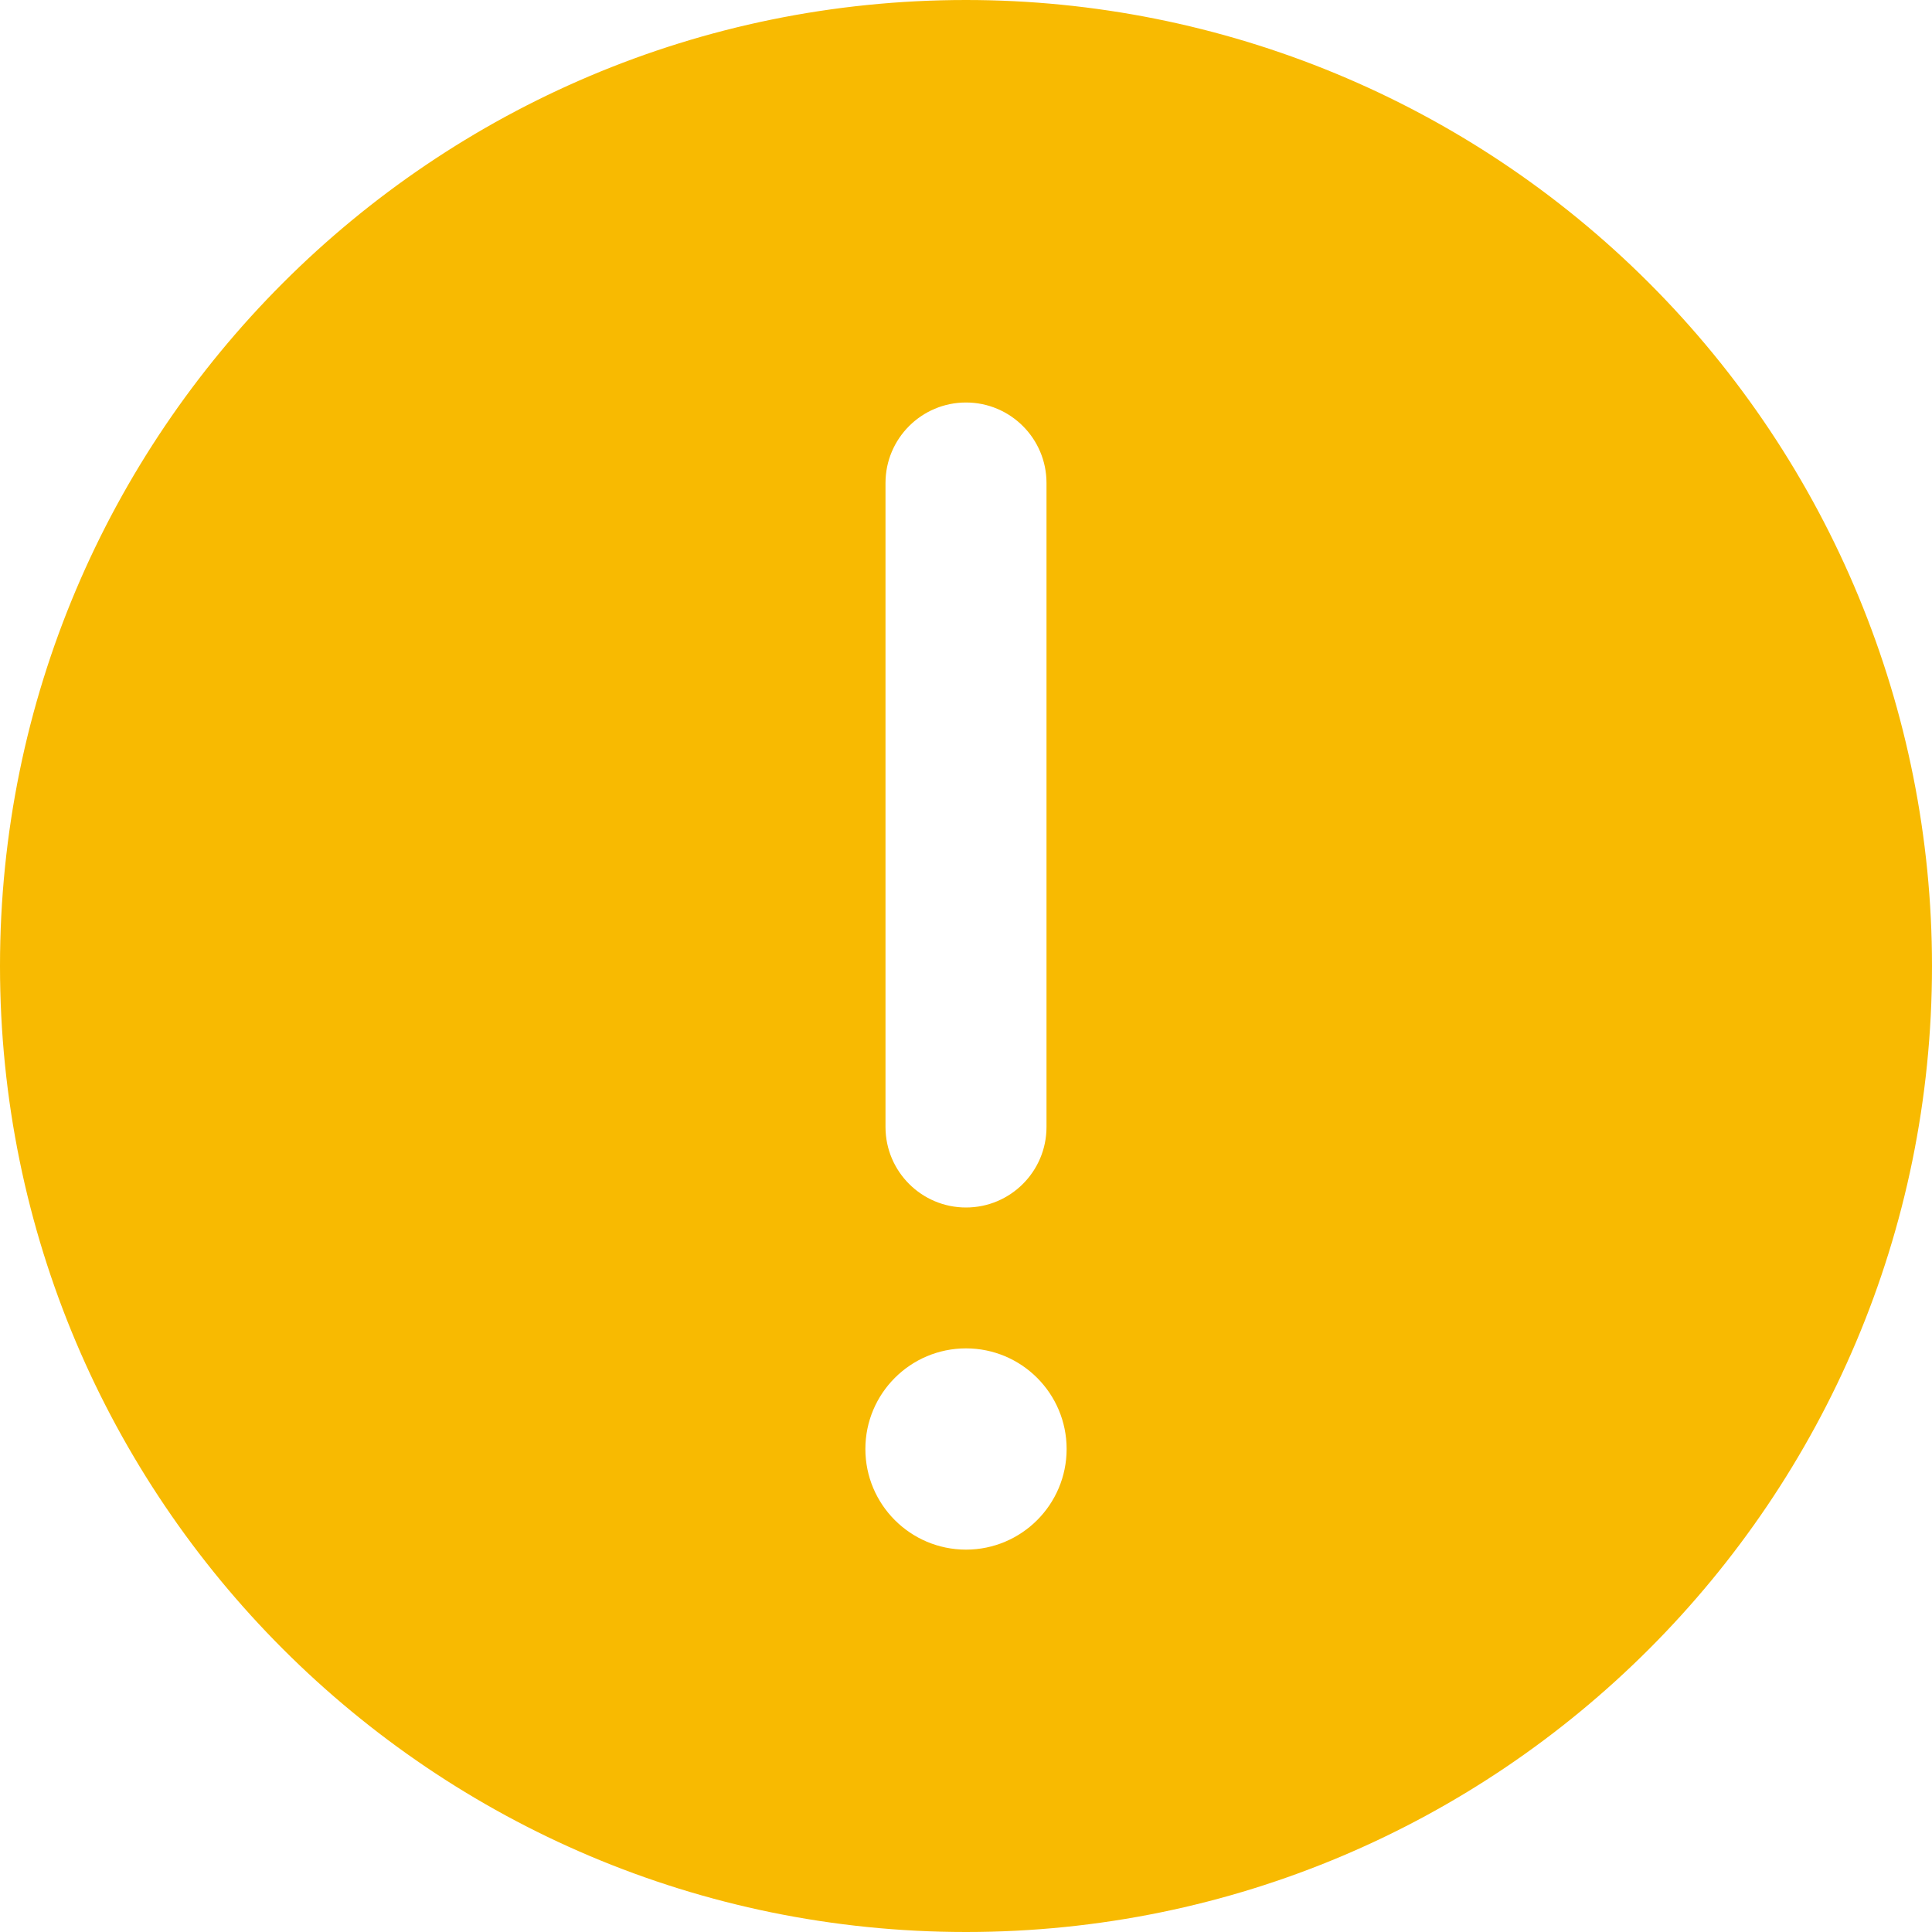 <?xml version="1.0" encoding="UTF-8"?>
<svg width="24px" height="24px" viewBox="0 0 24 24" version="1.1" xmlns="http://www.w3.org/2000/svg" xmlns:xlink="http://www.w3.org/1999/xlink">
    <!-- Generator: sketchtool 61.1 (101010) - https://sketch.com -->
    <title>794E0BE7-448B-47B3-B509-B3C4E1B28D76</title>
    <desc>Created with sketchtool.</desc>
    <g id="Pages" stroke="none" stroke-width="1" fill="none" fill-rule="evenodd">
        <g id="Styles-&amp;-Components" transform="translate(-66, -4932)" fill="#F8BA01" fill-rule="nonzero">
            <g id="Yellow---Warning-Alert-BAr" transform="translate(50, 4916)">
                <g id="Group-12">
                    <g id="warning-icon-yellow-24x24" transform="translate(16, 16)">
                        <path d="M12,0 C5.373,0 0,5.373 0,12 C0,18.627 5.373,24 12,24 C18.627,24 24,18.627 24,12 C24,8.817 22.736,5.765 20.485,3.515 C18.235,1.264 15.183,0 12,0 Z M11,6 C11,5.448 11.448,5 12,5 C12.552,5 13,5.448 13,6 L13,14 C13,14.552 12.552,15 12,15 C11.448,15 11,14.552 11,14 L11,6 Z M12,19.25 C11.31,19.25 10.75,18.69 10.75,18 C10.75,17.31 11.31,16.75 12,16.75 C12.69,16.75 13.25,17.31 13.25,18 C13.25,18.69 12.69,19.25 12,19.25 L12,19.25 Z" id="Shape"></path>
                    </g>
                </g>
            </g>
        </g>
    </g>
</svg>